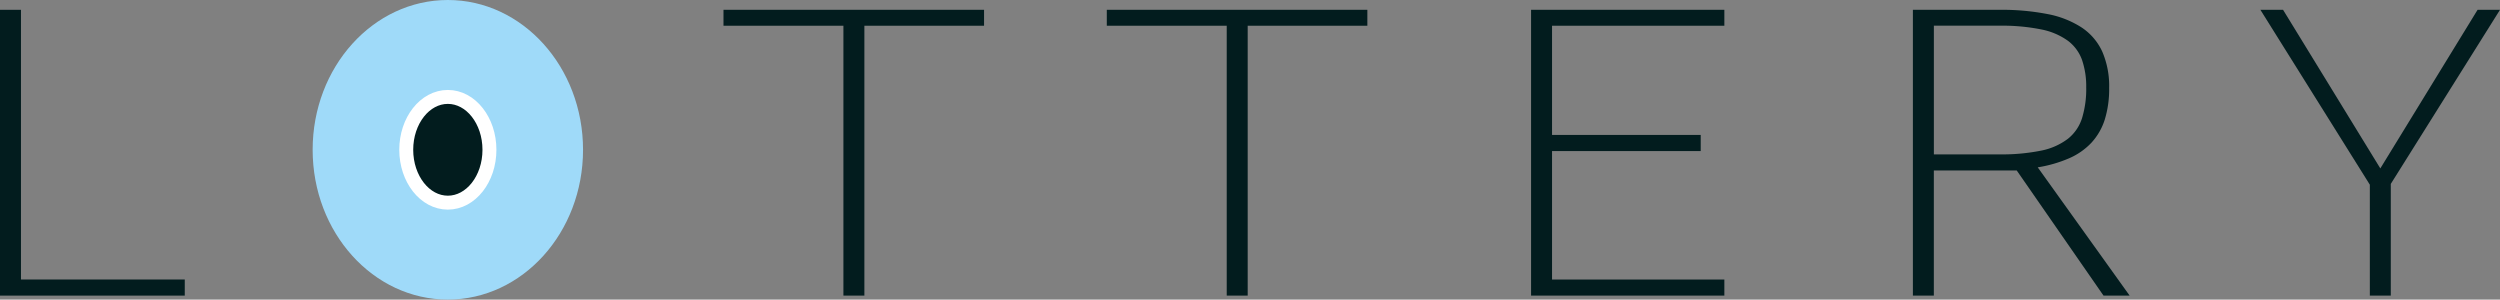 <svg id="logo" xmlns="http://www.w3.org/2000/svg" width="358.843" height="43" viewBox="0 0 358.843 43">
  <rect x="0" y="0" width="358.843" height="43" fill="#808080" stroke="none"/>
  <g id="Group_1" data-name="Group 1" transform="translate(0 1.409)">
    <path id="Path_1" data-name="Path 1" d="M0,41.579V.557H3.01v38.71H26.521v2.312Z" transform="translate(0 -0.557)" fill="#021c1e"/>
    <path id="Path_3" data-name="Path 3" d="M61.279,2.839v38.74h-3.01V2.839H41.056V.557h37.4V2.839Z" transform="translate(62.792 -0.557)" fill="#021c1e"/>
    <path id="Path_4" data-name="Path 4" d="M83.031,2.839v38.74h-3.01V2.839H62.808V.557h37.4V2.839Z" transform="translate(96.059 -0.557)" fill="#021c1e"/>
    <path id="Path_5" data-name="Path 5" d="M86.884,41.579V.557h27.745V2.839H89.894v15.68h21.341V20.83H89.894V39.267h24.735v2.312Z" transform="translate(132.881 -0.557)" fill="#021c1e"/>
    <path id="Path_6" data-name="Path 6" d="M135.911,41.579,123.456,23.618h-11.9V41.579h-3.007V.557h12.455a34.224,34.224,0,0,1,6.857.607A13.661,13.661,0,0,1,132.78,3.1a8.287,8.287,0,0,1,2.957,3.47,12.381,12.381,0,0,1,.981,5.185,14.746,14.746,0,0,1-.63,4.566,8.857,8.857,0,0,1-1.907,3.306,9.68,9.68,0,0,1-3.2,2.236,18.862,18.862,0,0,1-4.512,1.305l13.188,18.407ZM133.427,11.7a11.73,11.73,0,0,0-.594-3.928A5.94,5.94,0,0,0,130.8,5a9.75,9.75,0,0,0-3.832-1.629,28.371,28.371,0,0,0-6.035-.534H111.56V21.306h9.377a28.368,28.368,0,0,0,6-.534,9.382,9.382,0,0,0,3.847-1.69,6.157,6.157,0,0,0,2.046-2.98A14.26,14.26,0,0,0,133.427,11.7Z" transform="translate(166.022 -0.557)" fill="#021c1e"/>
    <path id="Path_7" data-name="Path 7" d="M146.989,25.545V41.579h-3.008V25.661L128.271.557h3.255l13.96,22.765L159.446.557h3.217Z" transform="translate(196.179 -0.557)" fill="#021c1e"/>
  </g>
  <ellipse id="Ellipse_1" data-name="Ellipse 1" cx="19.406" cy="21.5" rx="19.406" ry="21.5" transform="translate(44.876)" fill="#9fdaf9"/>
  <ellipse id="Ellipse_2" data-name="Ellipse 2" cx="5.971" cy="7.588" rx="5.971" ry="7.588" transform="translate(58.311 13.912)" fill="#021c1e" stroke="#fff" stroke-miterlimit="10" stroke-width="2"/>
</svg>
